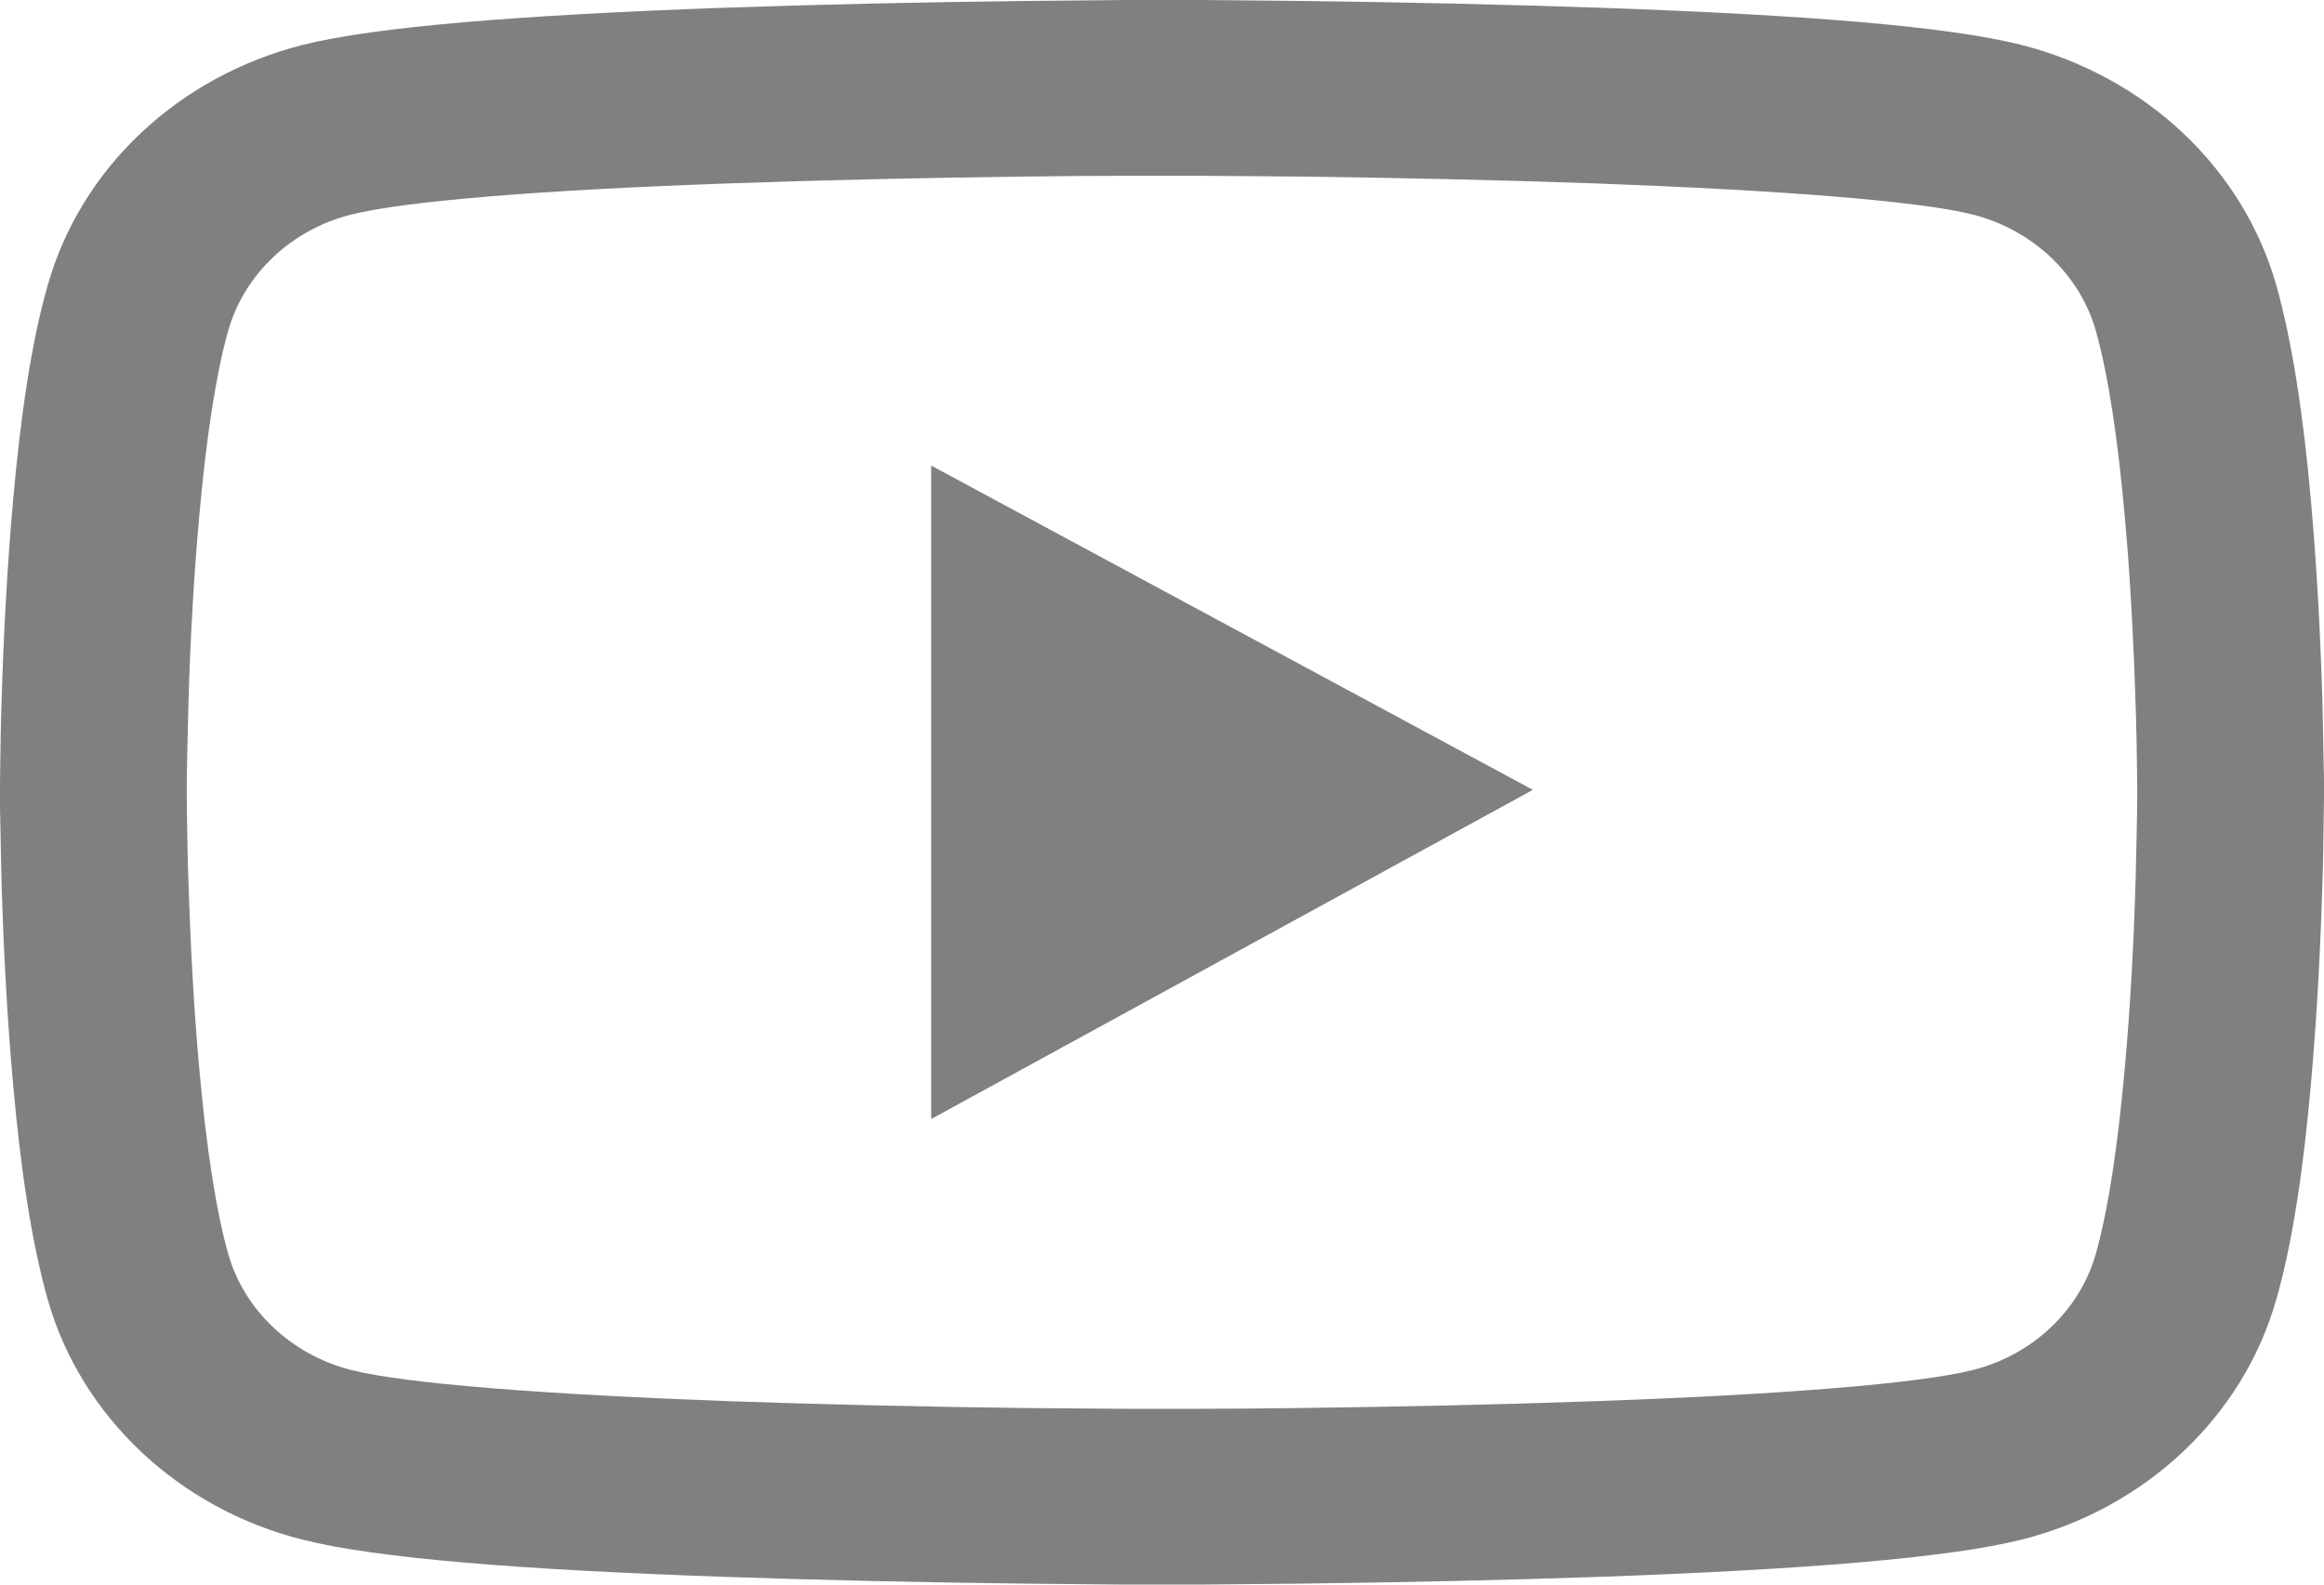 <svg width="22" height="15" viewBox="0 0 22 15" fill="none" xmlns="http://www.w3.org/2000/svg">
<path d="M22 7.435C22 7.385 22 7.327 21.997 7.26C21.995 7.073 21.99 6.863 21.985 6.639C21.966 5.995 21.931 5.353 21.877 4.748C21.804 3.915 21.695 3.22 21.548 2.699C21.393 2.154 21.088 1.658 20.665 1.259C20.241 0.86 19.713 0.572 19.135 0.425C18.44 0.249 17.079 0.141 15.164 0.074C14.253 0.042 13.279 0.021 12.304 0.009C11.963 0.005 11.646 0.002 11.361 0H10.639C10.354 0.002 10.037 0.005 9.696 0.009C8.721 0.021 7.747 0.042 6.836 0.074C4.921 0.143 3.558 0.252 2.865 0.425C2.286 0.572 1.759 0.859 1.335 1.258C0.911 1.657 0.607 2.154 0.452 2.699C0.302 3.22 0.196 3.915 0.123 4.748C0.069 5.353 0.034 5.995 0.015 6.639C0.007 6.863 0.005 7.073 0.002 7.26C0.002 7.327 0 7.385 0 7.435V7.565C0 7.615 -3.75024e-08 7.673 0.002 7.74C0.005 7.927 0.01 8.137 0.015 8.361C0.034 9.005 0.069 9.647 0.123 10.252C0.196 11.085 0.304 11.78 0.452 12.302C0.766 13.407 1.689 14.28 2.865 14.575C3.558 14.751 4.921 14.859 6.836 14.926C7.747 14.958 8.721 14.979 9.696 14.991C10.037 14.995 10.354 14.998 10.639 15H11.361C11.646 14.998 11.963 14.995 12.304 14.991C13.279 14.979 14.253 14.958 15.164 14.926C17.079 14.857 18.442 14.748 19.135 14.575C20.311 14.28 21.234 13.409 21.548 12.302C21.698 11.78 21.804 11.085 21.877 10.252C21.931 9.647 21.966 9.005 21.985 8.361C21.993 8.137 21.995 7.927 21.997 7.74C21.997 7.673 22 7.615 22 7.565V7.435ZM20.232 7.555C20.232 7.604 20.232 7.657 20.23 7.719C20.227 7.899 20.222 8.098 20.217 8.313C20.2 8.927 20.166 9.541 20.114 10.111C20.048 10.854 19.955 11.463 19.839 11.872C19.687 12.405 19.24 12.828 18.675 12.969C18.16 13.098 16.861 13.202 15.095 13.264C14.202 13.296 13.239 13.317 12.279 13.329C11.943 13.333 11.631 13.336 11.351 13.336H10.649L9.721 13.329C8.761 13.317 7.801 13.296 6.904 13.264C5.139 13.199 3.838 13.098 3.325 12.969C2.76 12.825 2.313 12.405 2.161 11.872C2.045 11.463 1.952 10.854 1.886 10.111C1.834 9.541 1.802 8.927 1.783 8.313C1.775 8.098 1.773 7.897 1.77 7.719C1.77 7.657 1.768 7.602 1.768 7.555V7.445C1.768 7.396 1.768 7.343 1.77 7.281C1.773 7.101 1.778 6.902 1.783 6.687C1.8 6.073 1.834 5.459 1.886 4.889C1.952 4.146 2.045 3.536 2.161 3.128C2.313 2.595 2.76 2.172 3.325 2.031C3.84 1.902 5.139 1.798 6.904 1.736C7.798 1.704 8.761 1.683 9.721 1.671C10.057 1.667 10.369 1.664 10.649 1.664H11.351L12.279 1.671C13.239 1.683 14.199 1.704 15.095 1.736C16.861 1.801 18.162 1.902 18.675 2.031C19.24 2.175 19.687 2.595 19.839 3.128C19.955 3.536 20.048 4.146 20.114 4.889C20.166 5.459 20.198 6.073 20.217 6.687C20.225 6.902 20.227 7.103 20.23 7.281C20.23 7.343 20.232 7.398 20.232 7.445V7.555ZM8.815 10.593L14.511 7.477L8.815 4.407V10.593Z" fill="#808080"/>
</svg>
